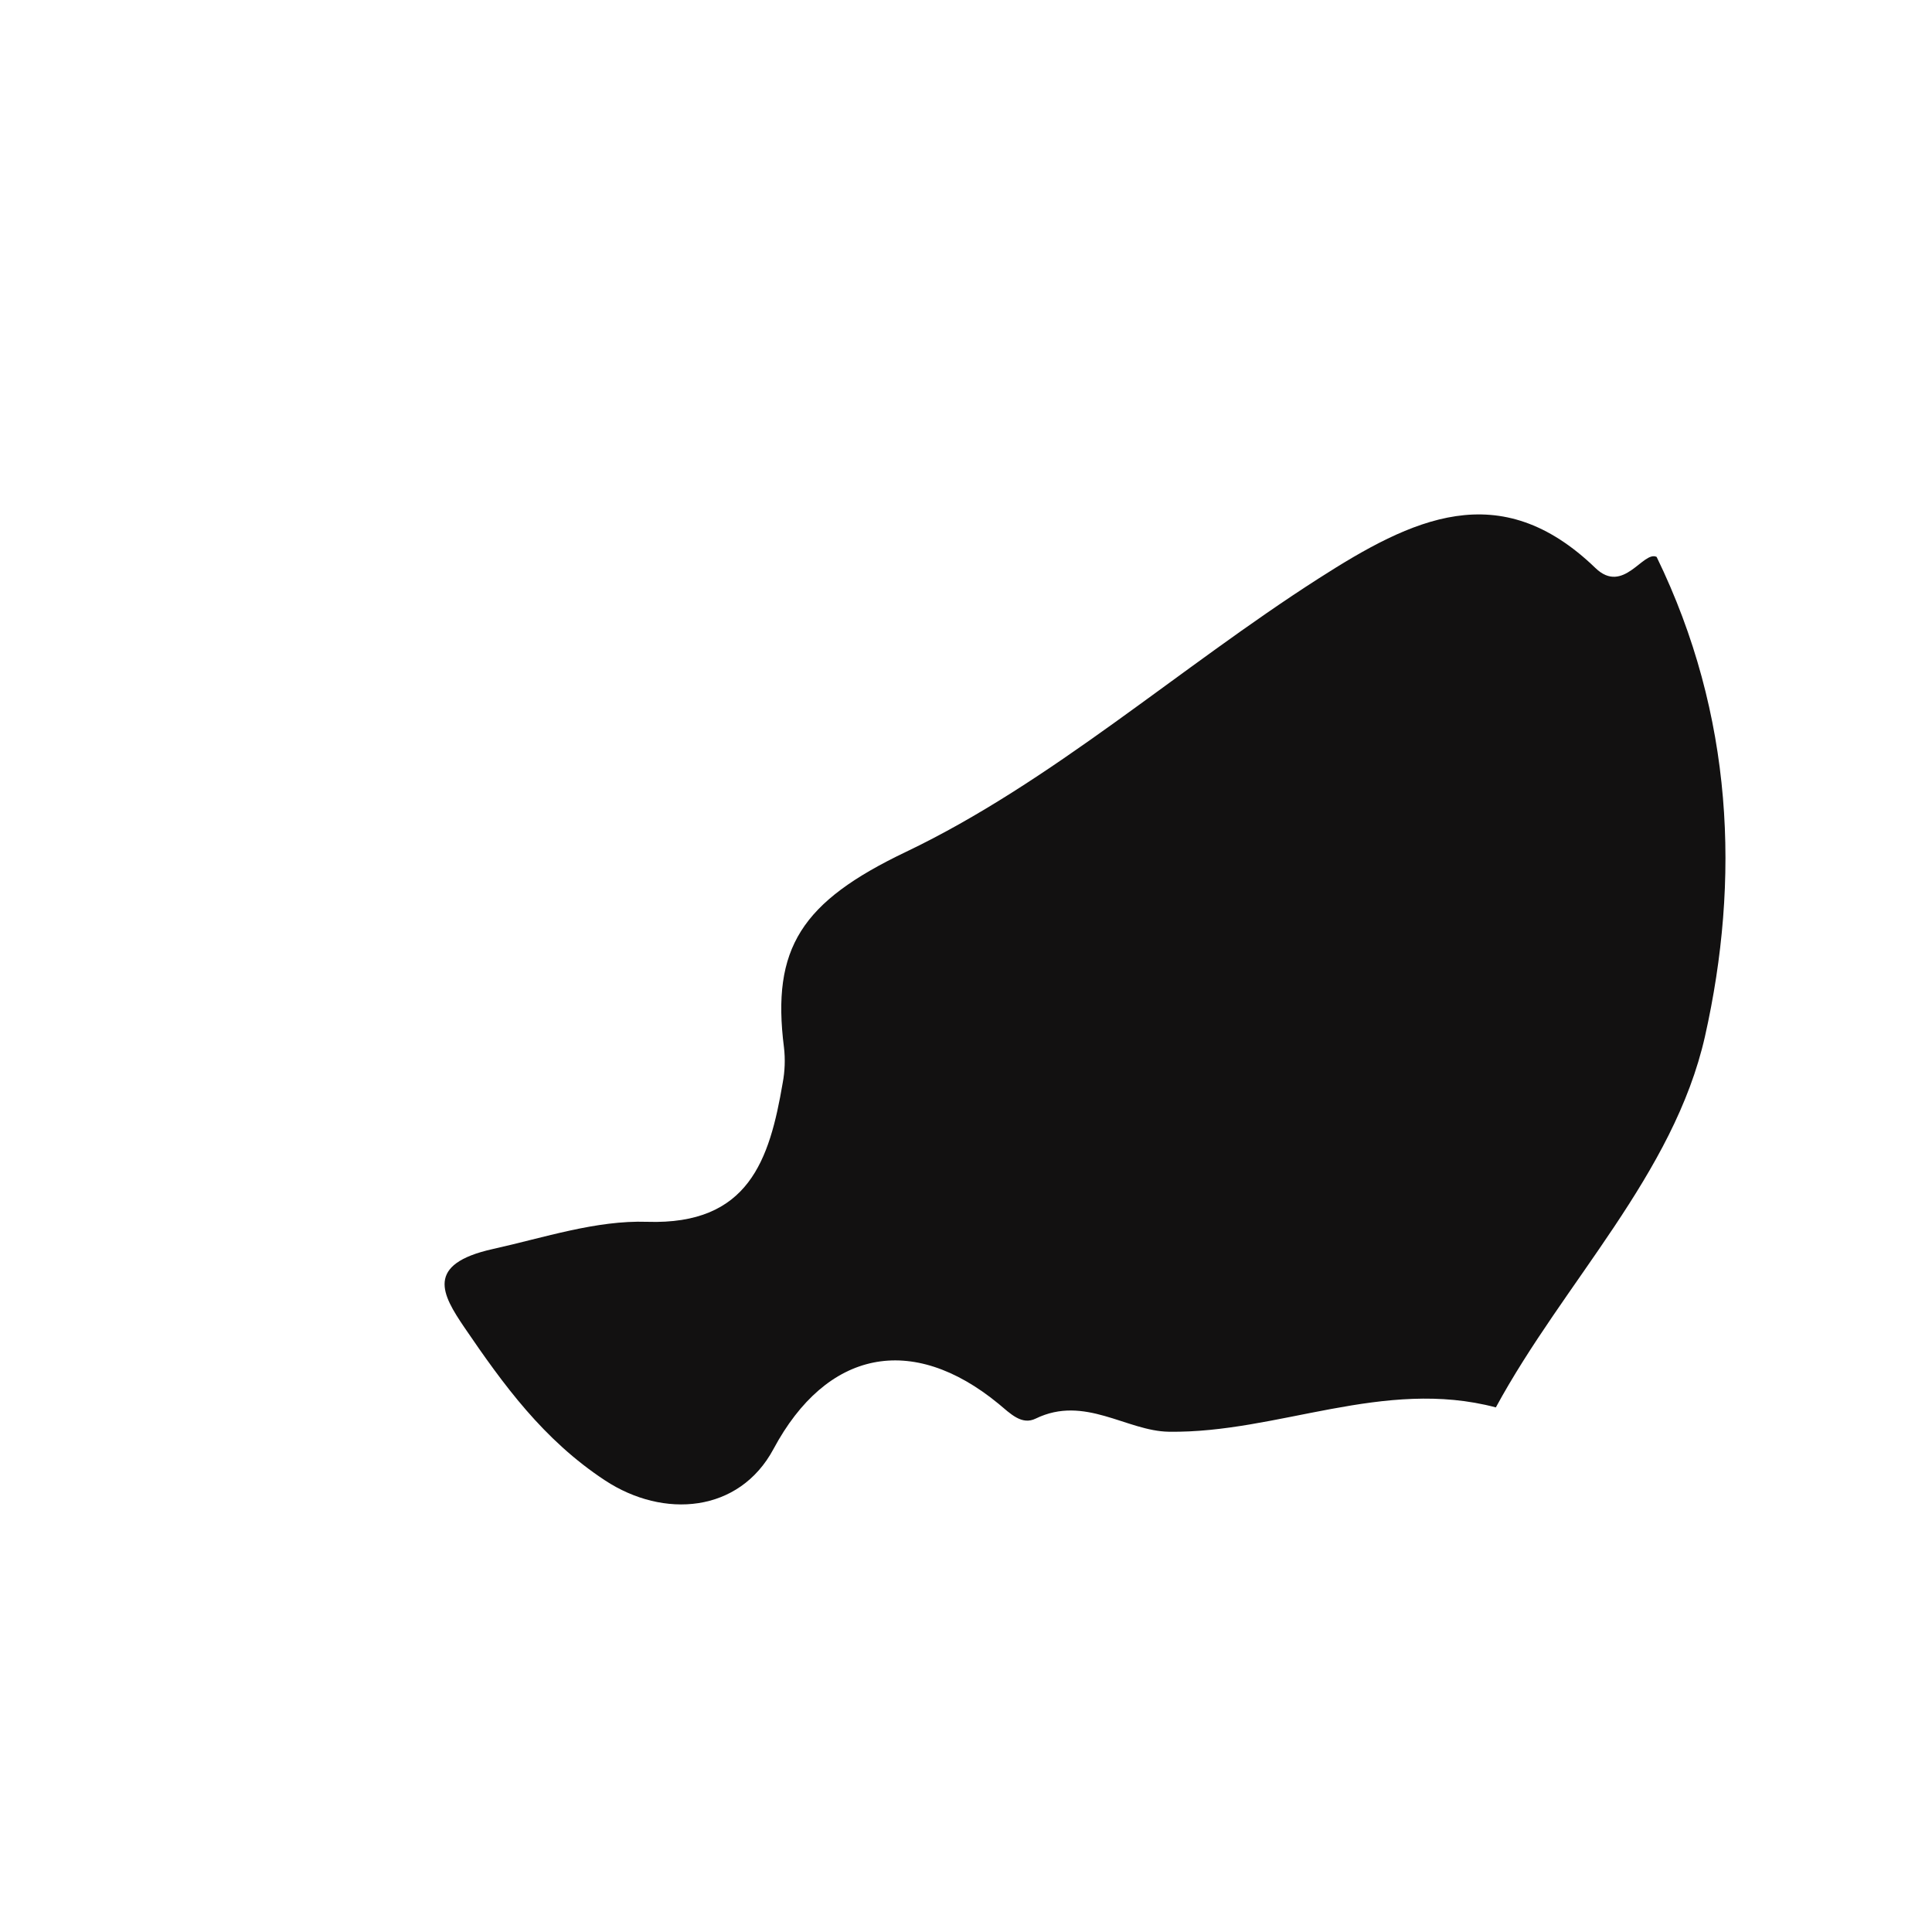 <svg xmlns="http://www.w3.org/2000/svg" xmlns:xlink="http://www.w3.org/1999/xlink" id="Layer_1" width="32" height="32" x="0" style="enable-background:new 0 0 32 32" y="0" version="1.1" viewBox="0 0 32 32" xml:space="preserve"><path style="fill-rule:evenodd;clip-rule:evenodd;fill:#121111" d="M10.021,24.52c0.971,0.639,2.223,0.539,2.791-0.521	c0.877-1.635,2.287-1.93,3.727-0.748c0.198,0.165,0.384,0.359,0.616,0.245c0.81-0.394,1.504,0.208,2.205,0.218	c1.802,0.026,3.555-0.896,5.416-0.403c1.126-2.075,2.947-3.856,3.464-6.146c0.581-2.587,0.478-5.311-0.801-7.941	c-0.223-0.11-0.55,0.632-1.014,0.184c-1.587-1.532-3.038-0.818-4.587,0.175c-2.311,1.48-4.42,3.374-6.833,4.527	c-1.731,0.827-2.229,1.593-2.02,3.239c0.023,0.192,0.015,0.396-0.021,0.587c-0.218,1.277-0.563,2.355-2.244,2.301	c-0.847-0.028-1.706,0.262-2.554,0.45c-1.134,0.251-0.841,0.758-0.476,1.297C8.338,22.935,9,23.848,10.021,24.52z"/></svg>